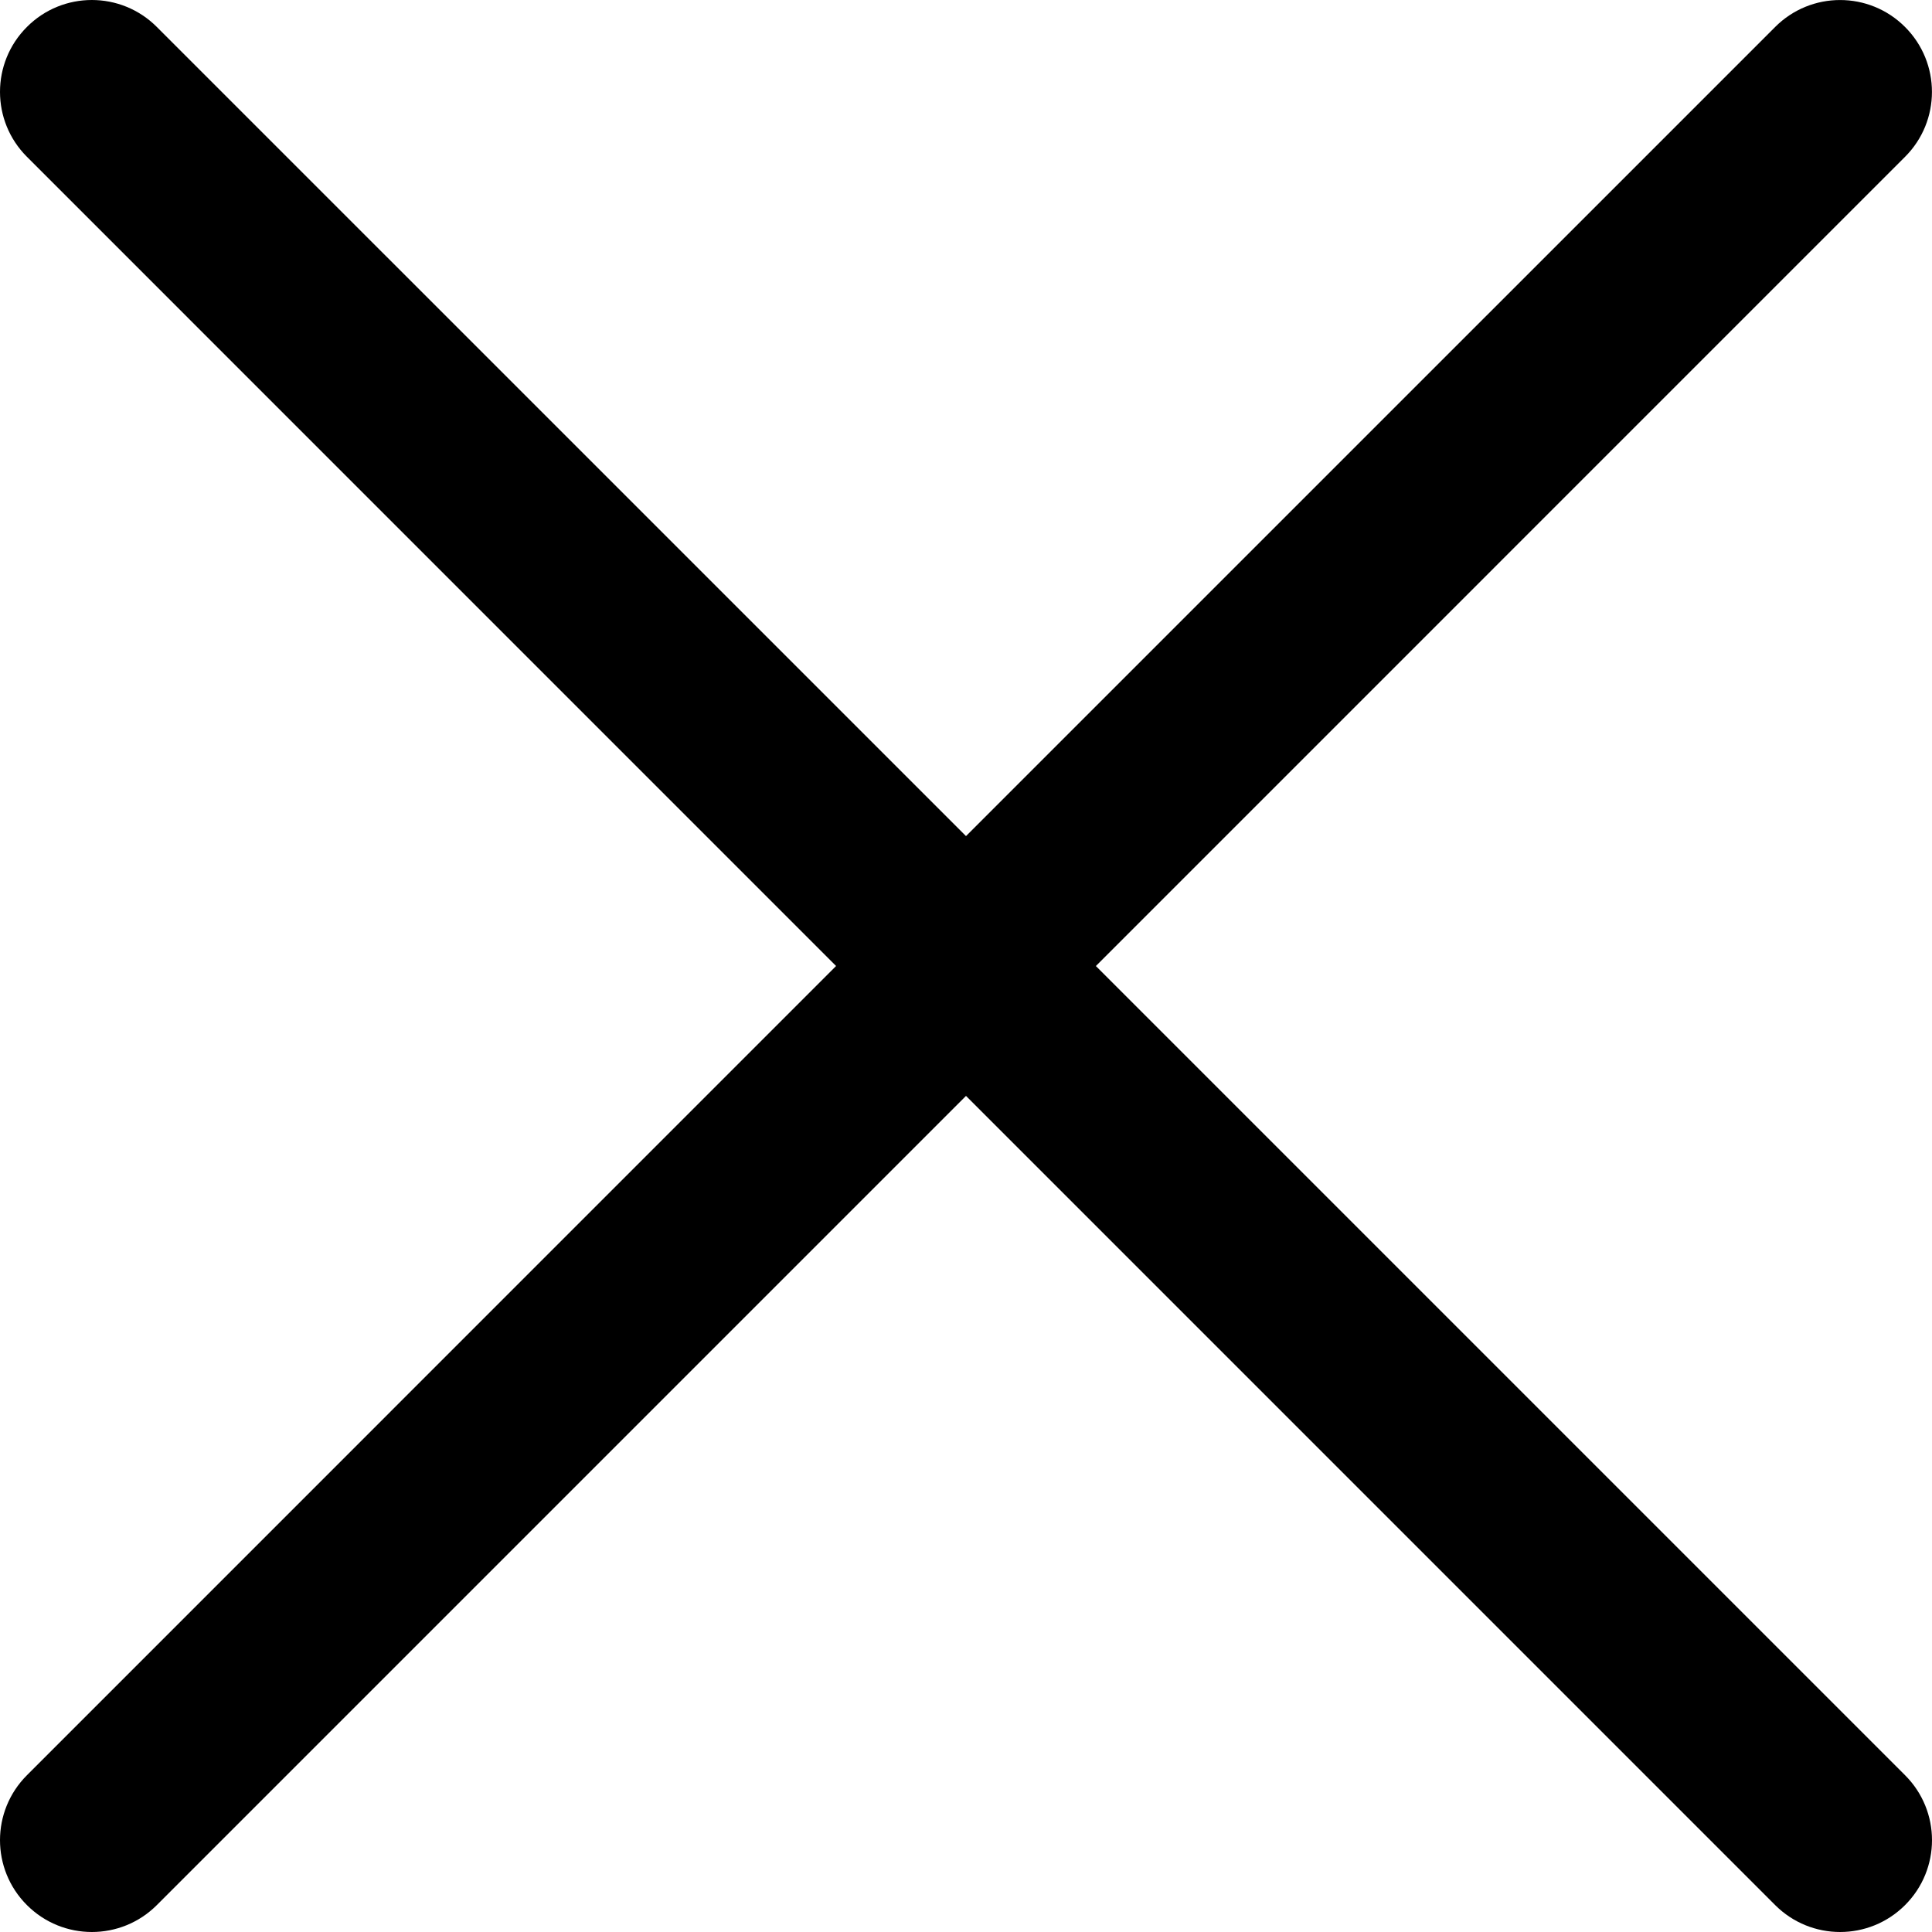 <svg width="68" height="68" viewBox="0 0 68 68" fill="none" xmlns="http://www.w3.org/2000/svg">
<g clip-path="url(#clip0)">
<path d="M38.571 34.001L67.051 5.52C68.314 4.258 68.314 2.211 67.051 0.949C65.788 -0.315 63.742 -0.315 62.48 0.949L34 29.428L5.519 0.948C4.257 -0.316 2.208 -0.316 0.948 0.948C-0.316 2.21 -0.316 4.257 0.948 5.519L29.427 34L0.948 62.482C-0.316 63.745 -0.316 65.791 0.948 67.053C1.579 67.684 2.406 68 3.234 68C4.061 68 4.889 67.684 5.52 67.053L34 38.572L62.48 67.053C63.111 67.684 63.939 68 64.766 68C65.594 68 66.42 67.684 67.052 67.053C68.316 65.79 68.316 63.744 67.052 62.482L38.571 34.001Z" fill="black"/>
</g>
<defs>
<clipPath id="clip0">
<rect width="68" height="68" fill="white"/>
</clipPath>
</defs>
</svg>
